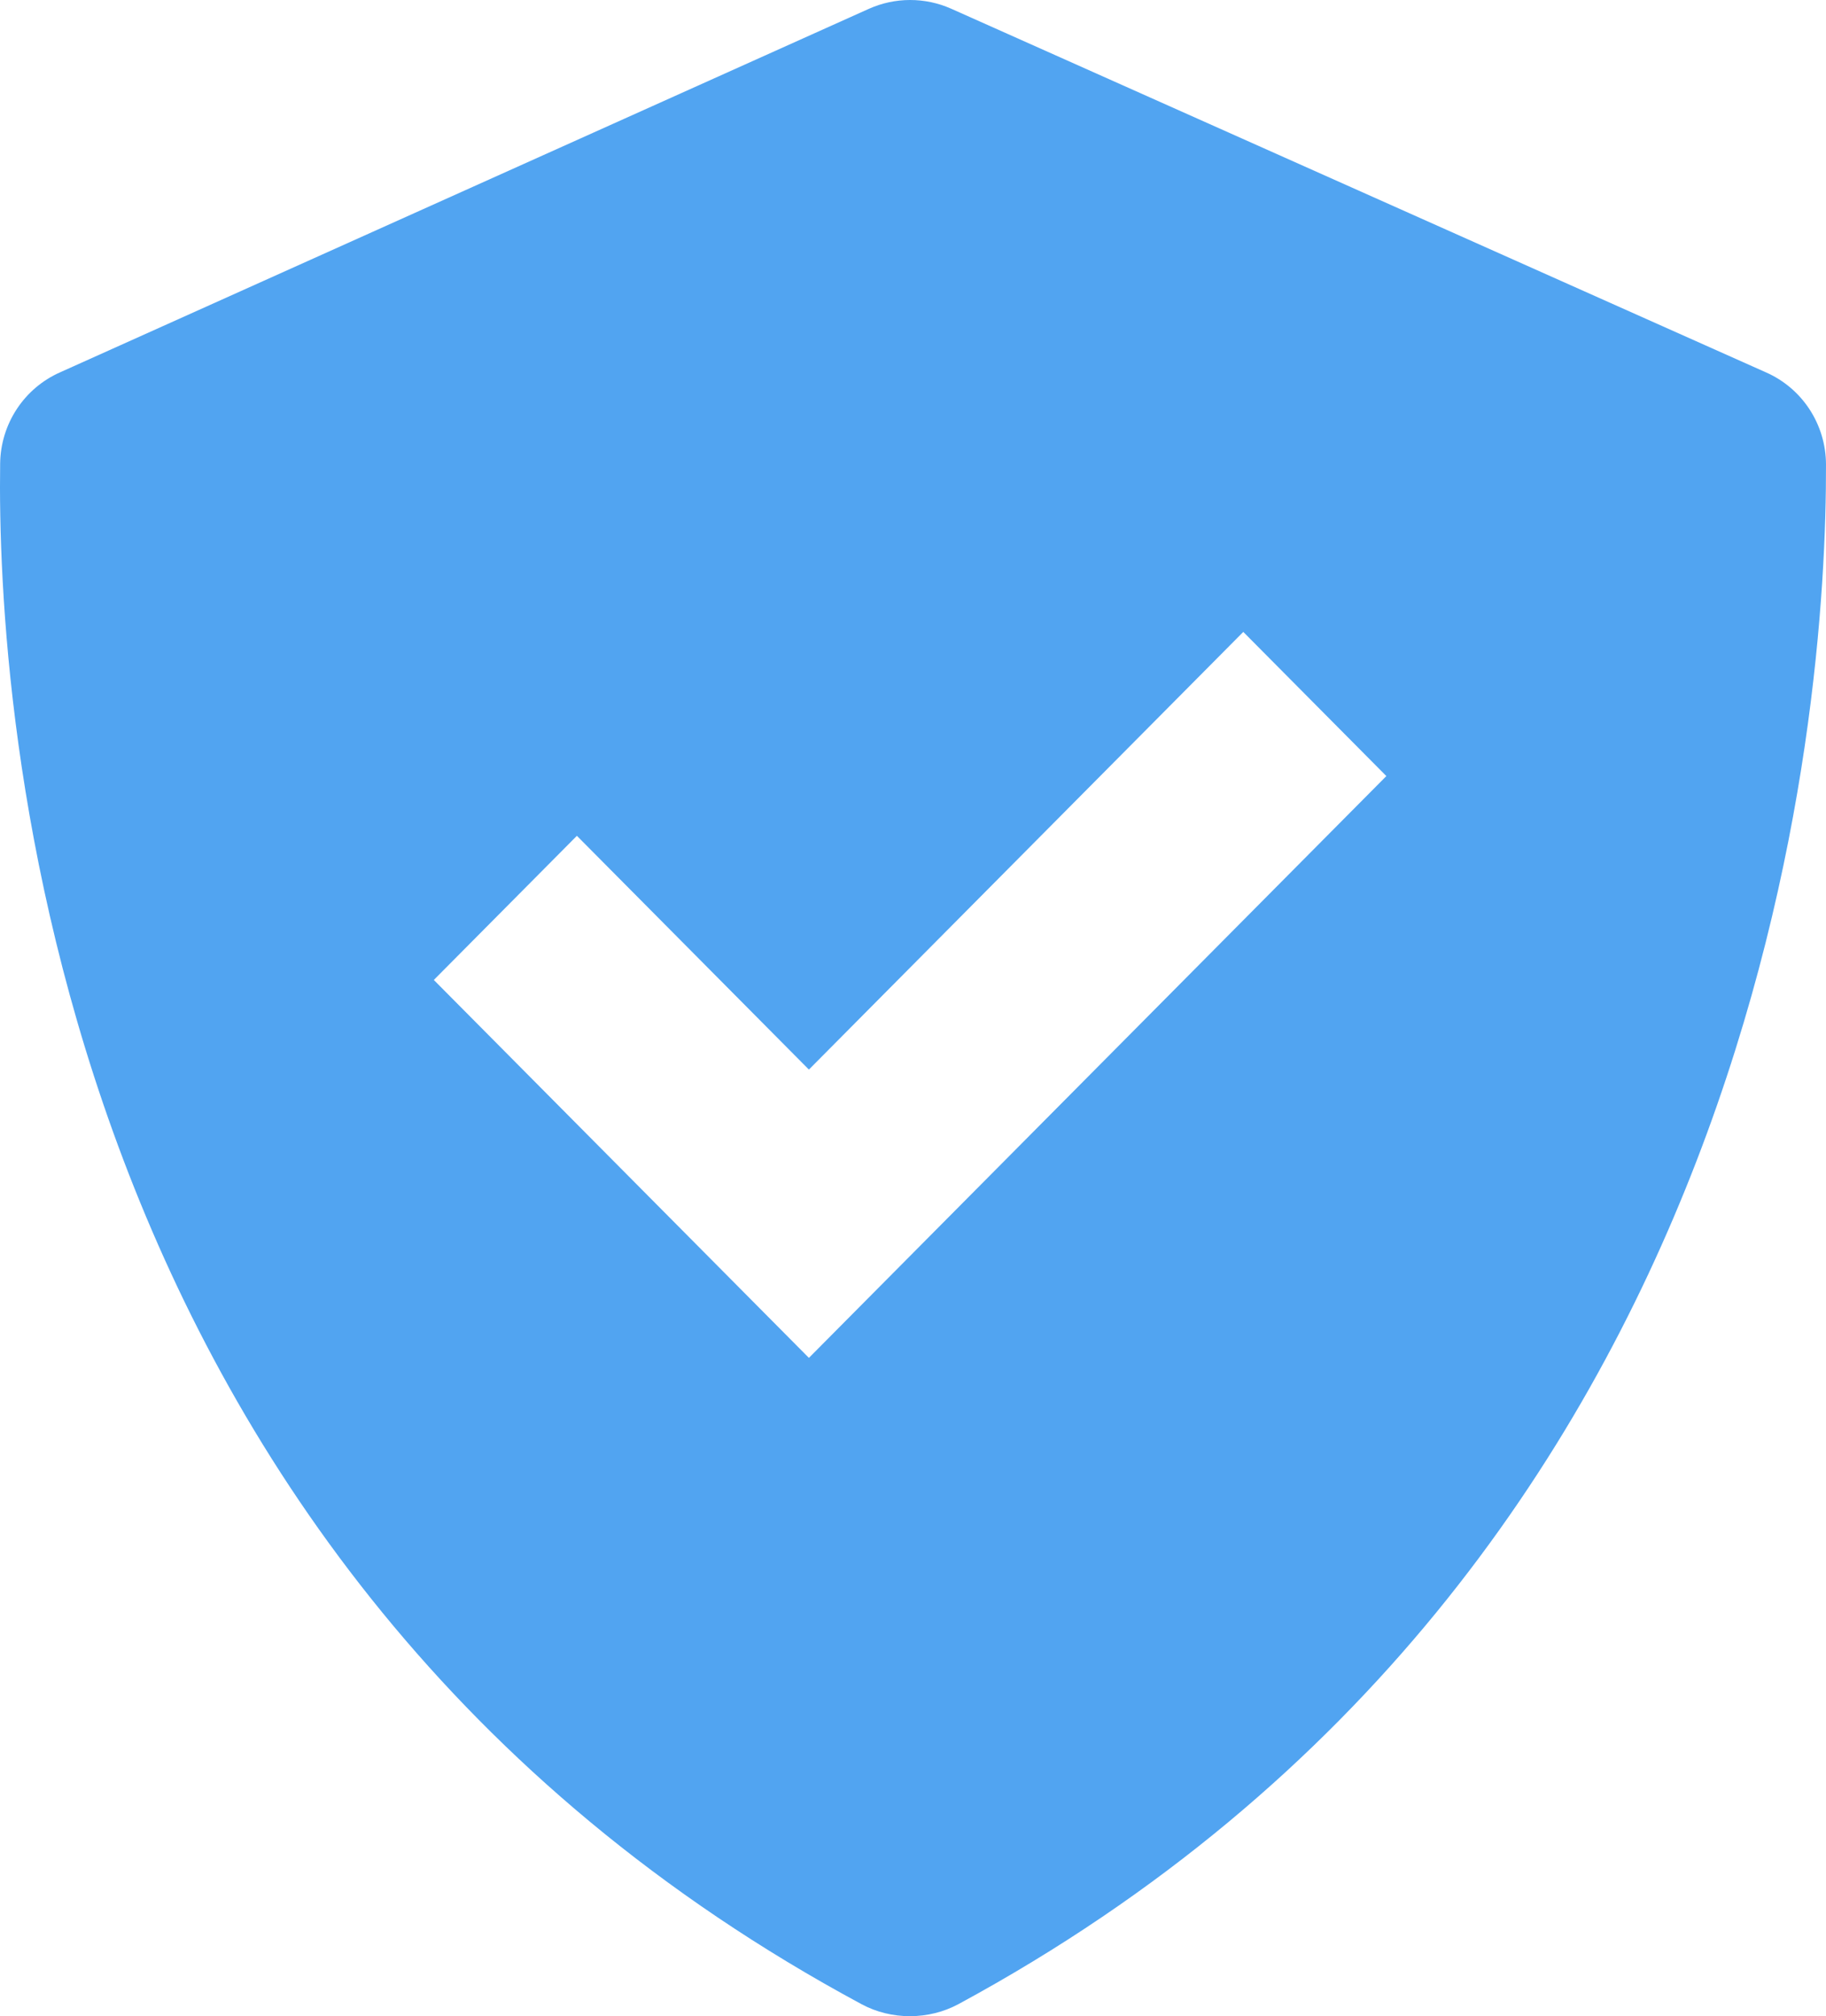 <svg width="270" height="298" viewBox="0 0 270 298" fill="none" xmlns="http://www.w3.org/2000/svg">
<path d="M127.403 296.233C131.802 298.599 137.322 298.584 141.721 296.218C261.591 231.364 270.104 104.655 269.999 68.627C269.988 65.731 269.138 62.902 267.554 60.485C265.97 58.068 263.721 56.169 261.082 55.02L140.644 1.287C138.727 0.436 136.655 -0.003 134.56 1.14569e-05C132.466 0.003 130.395 0.446 128.48 1.302L8.879 55.035C6.279 56.185 4.062 58.063 2.491 60.446C0.921 62.829 0.064 65.616 0.022 68.476C-0.486 104.323 6.68 231.304 127.403 296.233ZM85.302 123.536L119.608 158.087L183.837 93.399L204.992 114.706L119.608 200.7L64.147 144.842L85.302 123.536Z" fill="#51A4F1"/>
</svg>
